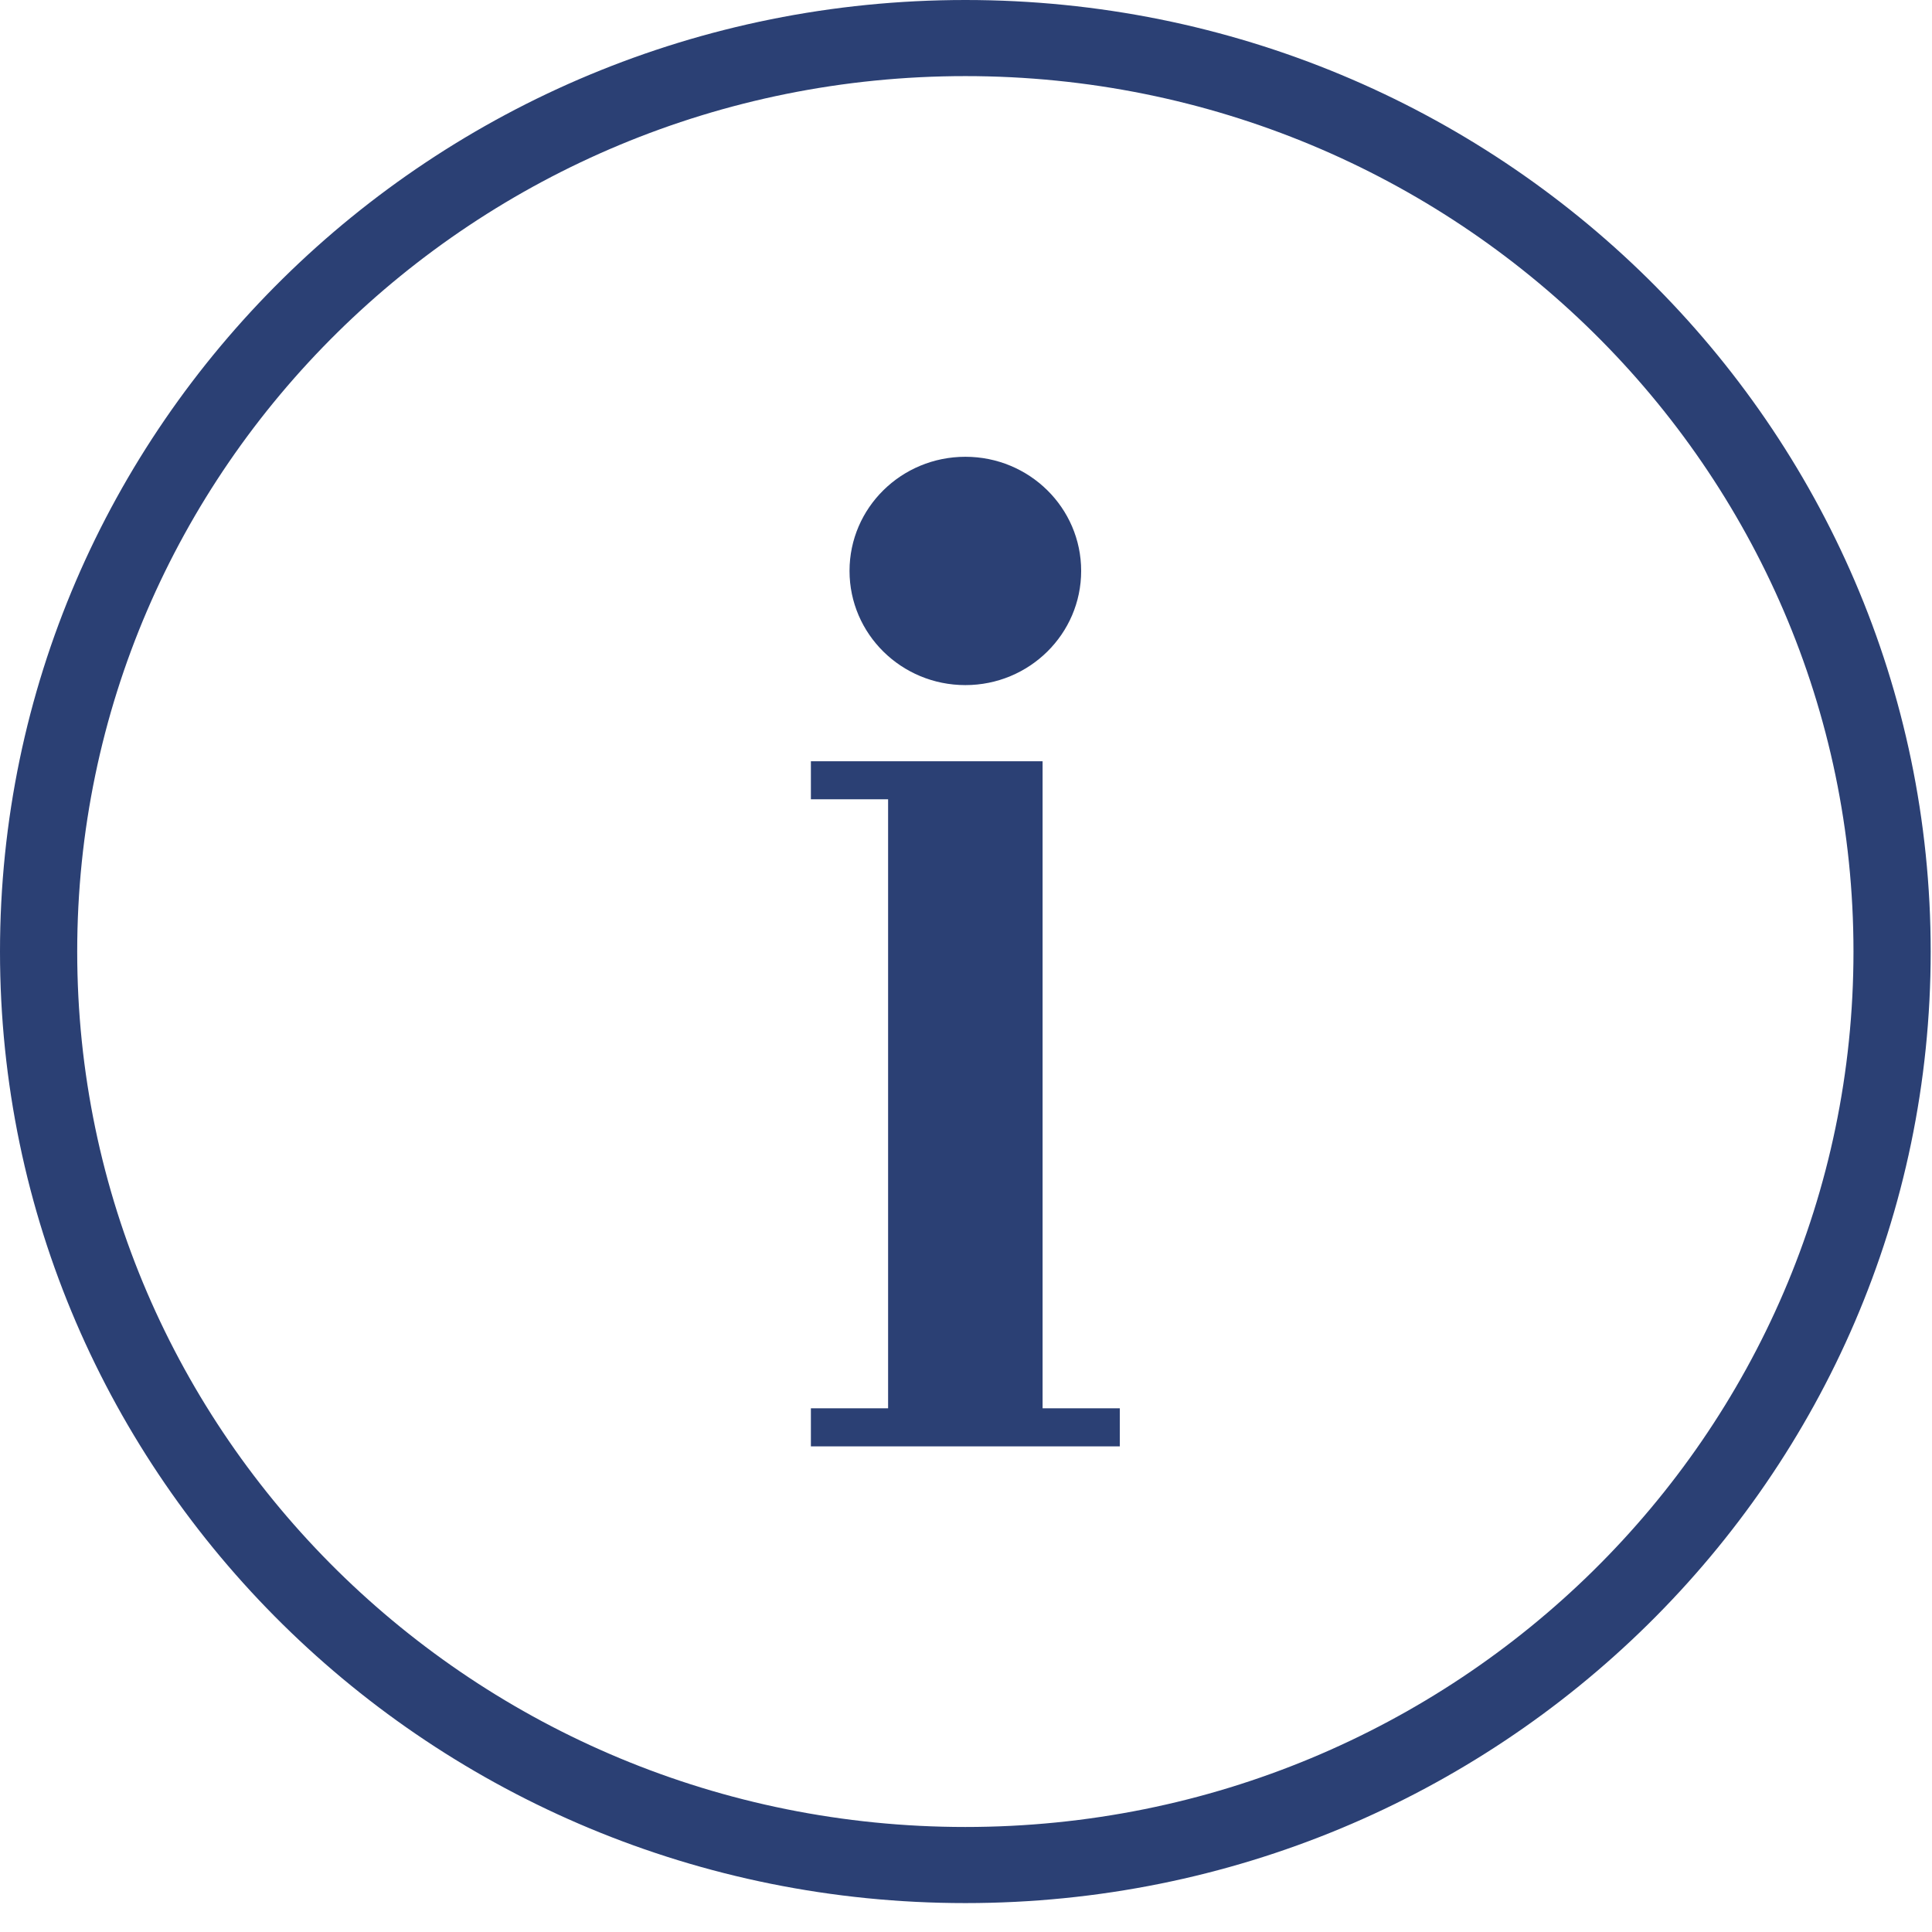 <svg width="28" height="28" viewBox="0 0 28 28" fill="none" xmlns="http://www.w3.org/2000/svg">
<path fill-rule="evenodd" clip-rule="evenodd" d="M27.981 13.791C27.981 21.407 21.717 27.581 13.991 27.581C6.264 27.581 0 21.407 0 13.791C0 6.174 6.264 0 13.991 0C21.717 0 27.981 6.174 27.981 13.791ZM26.862 13.791C26.862 20.798 21.099 26.478 13.991 26.478C6.882 26.478 1.119 20.798 1.119 13.791C1.119 6.784 6.882 1.103 13.991 1.103C21.099 1.103 26.862 6.784 26.862 13.791ZM11.752 11.033V11.584H12.871V20.41H11.752V20.962H12.871H15.11H16.229V20.41H15.11V11.033H12.871H11.752ZM15.669 8.274C15.669 9.188 14.918 9.929 13.991 9.929C13.063 9.929 12.312 9.188 12.312 8.274C12.312 7.36 13.063 6.62 13.991 6.62C14.918 6.62 15.669 7.36 15.669 8.274Z" fill="#2B4074"/>
</svg>
